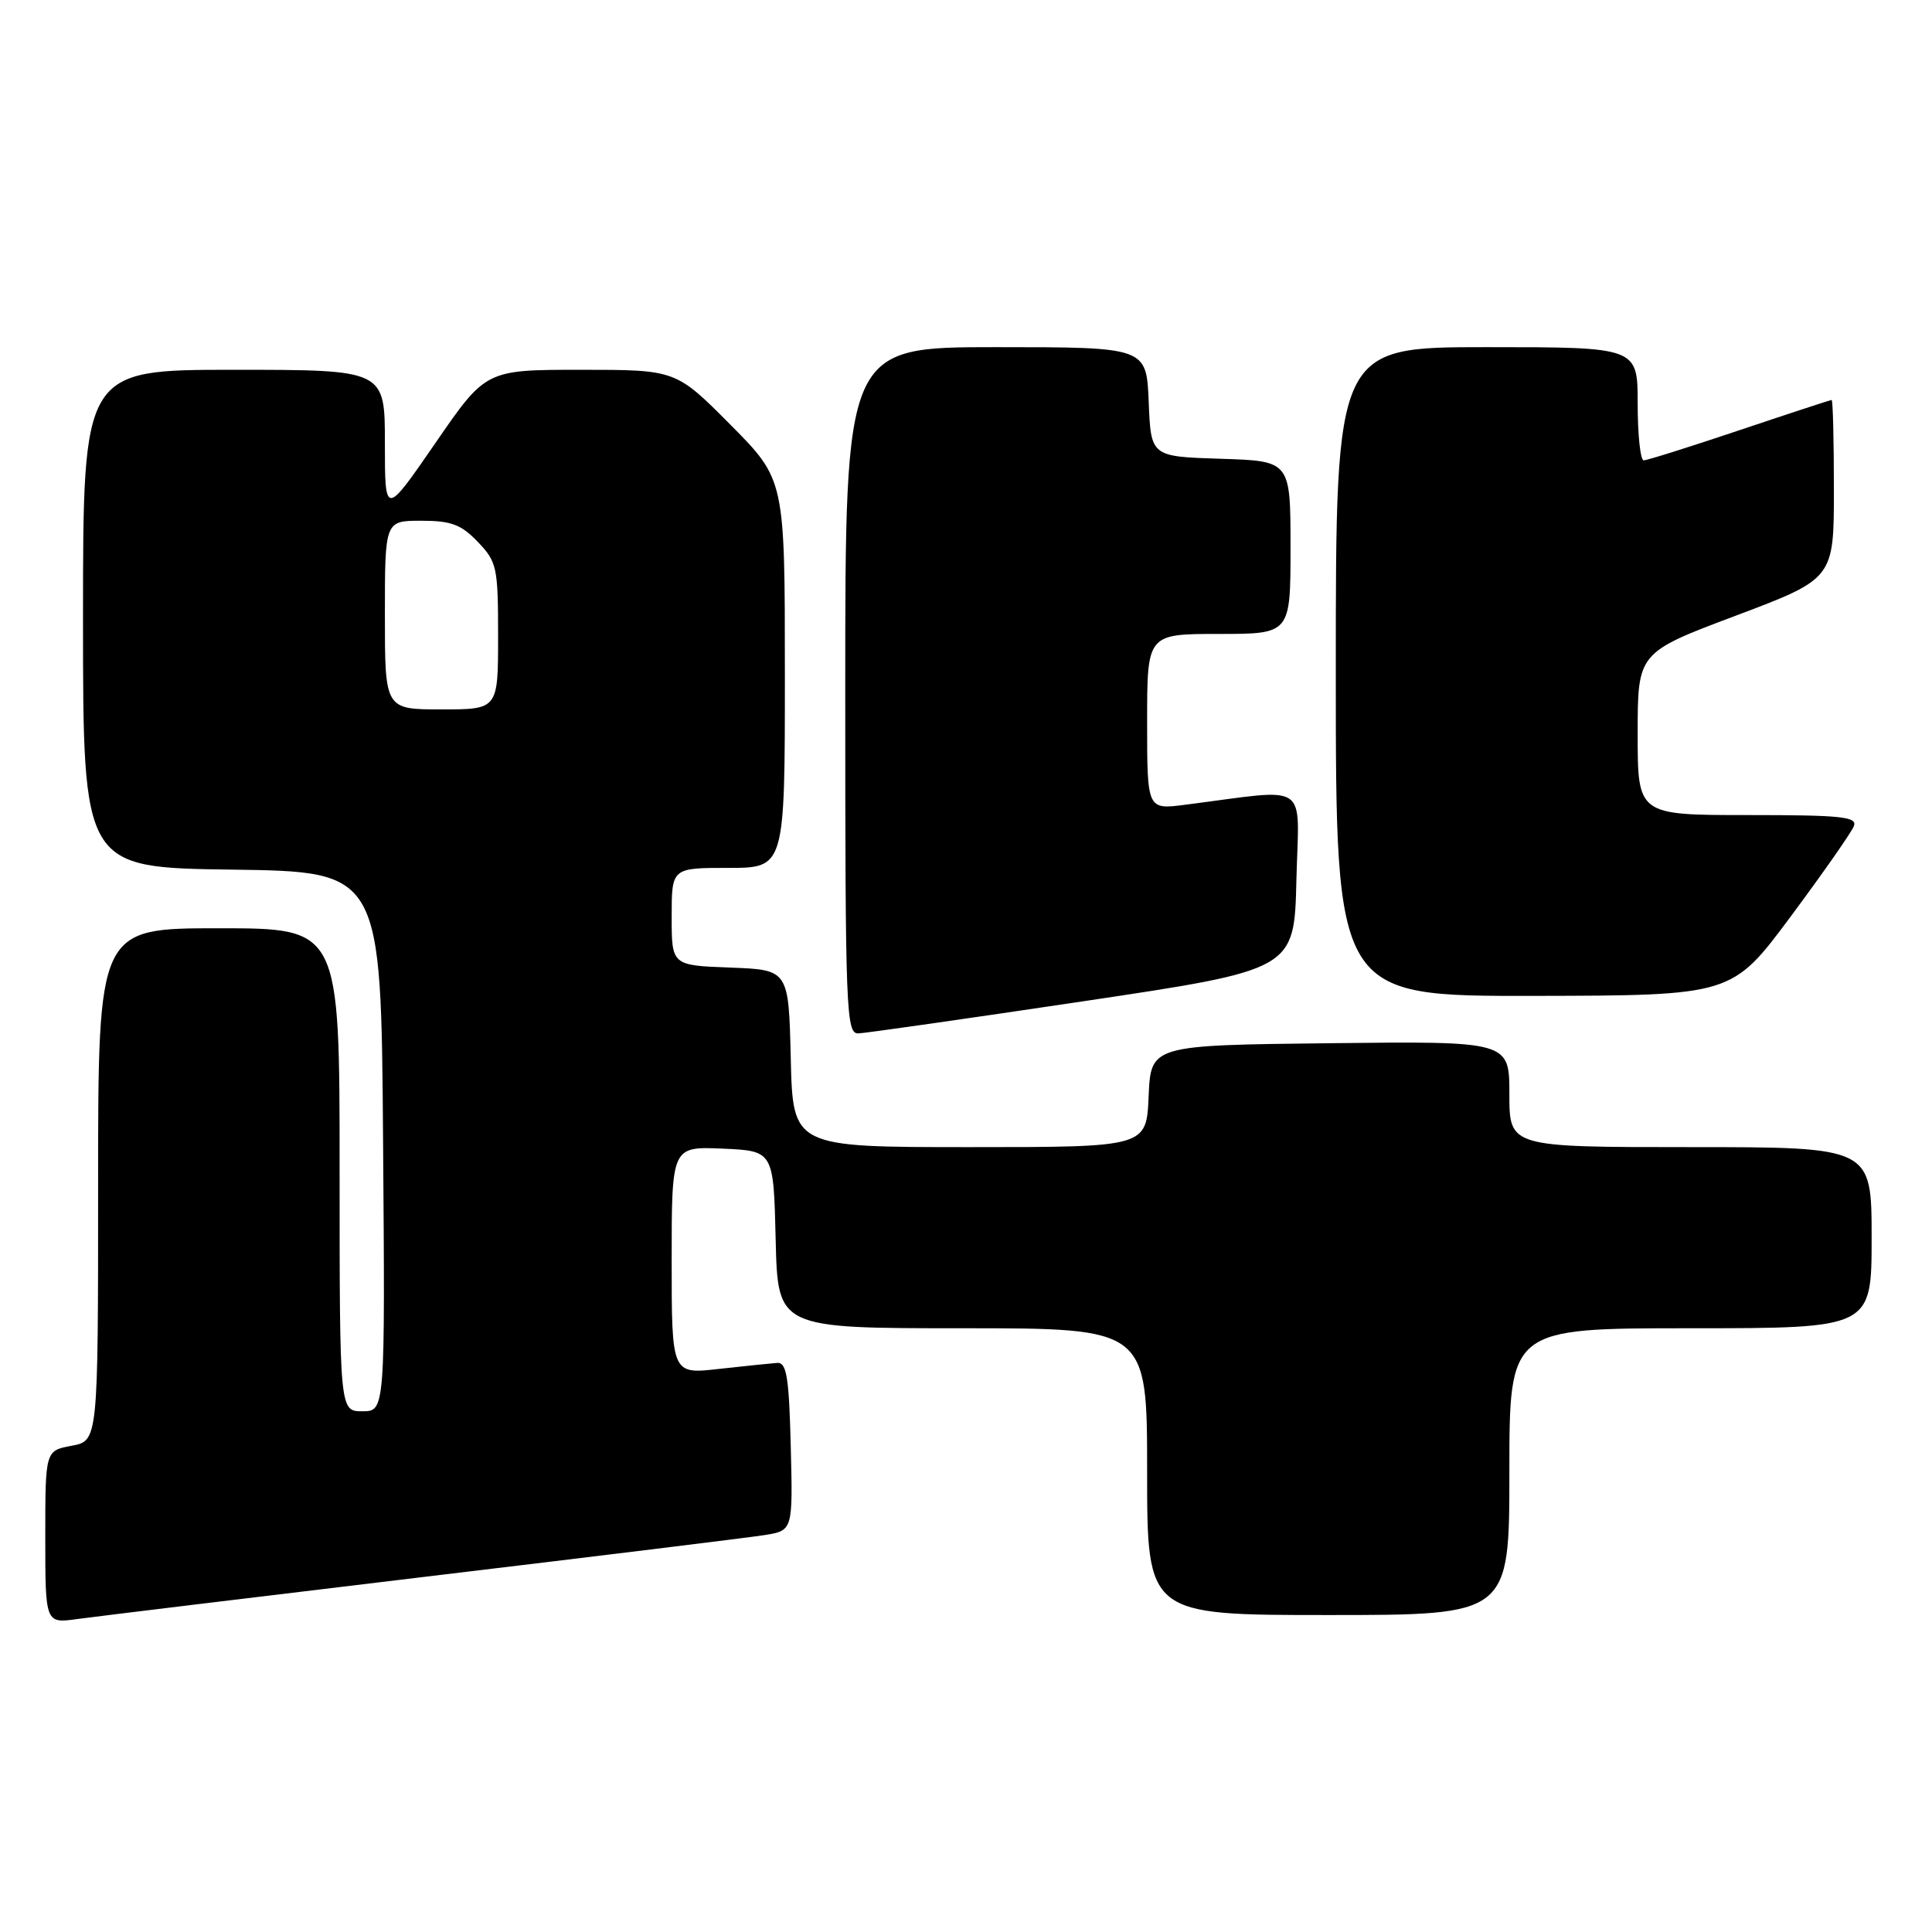 <?xml version="1.0" encoding="UTF-8" standalone="no"?>
<!DOCTYPE svg PUBLIC "-//W3C//DTD SVG 1.1//EN" "http://www.w3.org/Graphics/SVG/1.1/DTD/svg11.dtd" >
<svg xmlns="http://www.w3.org/2000/svg" xmlns:xlink="http://www.w3.org/1999/xlink" version="1.1" viewBox="0 0 256 256">
 <g >
 <path fill="currentColor"
d=" M 56.00 208.97 C 78.83 206.24 99.20 203.74 101.28 203.41 C 105.06 202.81 105.06 202.81 104.78 191.66 C 104.55 182.48 104.23 180.52 103.00 180.59 C 102.17 180.65 98.69 181.01 95.25 181.39 C 89.00 182.10 89.00 182.10 89.00 167.00 C 89.00 151.91 89.00 151.91 95.75 152.20 C 102.50 152.50 102.50 152.50 102.78 164.25 C 103.06 176.00 103.06 176.00 127.53 176.00 C 152.00 176.00 152.00 176.00 152.00 195.00 C 152.00 214.00 152.00 214.00 176.00 214.00 C 200.00 214.00 200.00 214.00 200.00 195.00 C 200.00 176.00 200.00 176.00 224.00 176.00 C 248.00 176.00 248.00 176.00 248.00 164.00 C 248.00 152.00 248.00 152.00 224.00 152.00 C 200.00 152.00 200.00 152.00 200.00 144.98 C 200.00 137.96 200.00 137.96 176.25 138.23 C 152.50 138.50 152.50 138.50 152.20 145.25 C 151.91 152.00 151.91 152.00 128.49 152.00 C 105.06 152.00 105.06 152.00 104.78 140.25 C 104.50 128.50 104.50 128.50 96.75 128.21 C 89.00 127.92 89.00 127.92 89.00 121.46 C 89.00 115.00 89.00 115.00 96.50 115.00 C 104.00 115.00 104.00 115.00 104.00 89.27 C 104.00 63.55 104.00 63.55 96.78 56.27 C 89.55 49.00 89.55 49.00 76.96 49.00 C 64.37 49.00 64.37 49.00 57.69 58.71 C 51.00 68.42 51.00 68.42 51.00 58.71 C 51.00 49.00 51.00 49.00 31.00 49.00 C 11.00 49.00 11.00 49.00 11.00 81.98 C 11.00 114.96 11.00 114.96 30.75 115.23 C 50.50 115.50 50.50 115.50 50.76 151.25 C 51.03 187.00 51.03 187.00 48.01 187.00 C 45.00 187.00 45.00 187.00 45.00 155.00 C 45.00 123.00 45.00 123.00 29.00 123.00 C 13.00 123.00 13.00 123.00 13.00 156.95 C 13.00 190.91 13.00 190.91 9.50 191.57 C 6.00 192.22 6.00 192.22 6.00 203.67 C 6.00 215.12 6.00 215.12 10.25 214.53 C 12.59 214.21 33.17 211.71 56.00 208.97 Z  M 143.50 132.68 C 171.50 128.50 171.50 128.50 171.78 116.61 C 172.10 103.31 173.84 104.49 157.00 106.64 C 152.00 107.28 152.00 107.28 152.00 95.64 C 152.00 84.00 152.00 84.00 161.50 84.00 C 171.00 84.00 171.00 84.00 171.00 72.54 C 171.00 61.08 171.00 61.08 161.75 60.79 C 152.50 60.50 152.50 60.50 152.21 53.25 C 151.91 46.00 151.91 46.00 131.96 46.00 C 112.00 46.00 112.00 46.00 112.00 91.50 C 112.00 134.19 112.11 137.00 113.75 136.93 C 114.71 136.89 128.10 134.98 143.50 132.68 Z  M 237.30 121.41 C 241.59 115.64 245.35 110.26 245.65 109.46 C 246.13 108.22 243.99 108.00 231.61 108.00 C 217.00 108.00 217.00 108.00 217.00 97.24 C 217.00 86.47 217.00 86.47 230.00 81.58 C 243.00 76.68 243.00 76.68 243.00 64.84 C 243.00 58.33 242.87 53.00 242.70 53.00 C 242.54 53.00 237.05 54.80 230.50 57.00 C 223.95 59.20 218.24 61.00 217.80 61.00 C 217.36 61.00 217.00 57.62 217.00 53.50 C 217.00 46.00 217.00 46.00 197.00 46.00 C 177.00 46.00 177.00 46.00 177.00 89.00 C 177.00 132.00 177.00 132.00 203.25 131.96 C 229.50 131.91 229.50 131.91 237.30 121.41 Z  M 51.00 81.50 C 51.00 69.00 51.00 69.00 55.81 69.00 C 59.78 69.00 61.10 69.49 63.31 71.80 C 65.85 74.45 66.00 75.15 66.00 84.30 C 66.00 94.00 66.00 94.00 58.50 94.00 C 51.00 94.00 51.00 94.00 51.00 81.50 Z "/>
</g>
</svg>